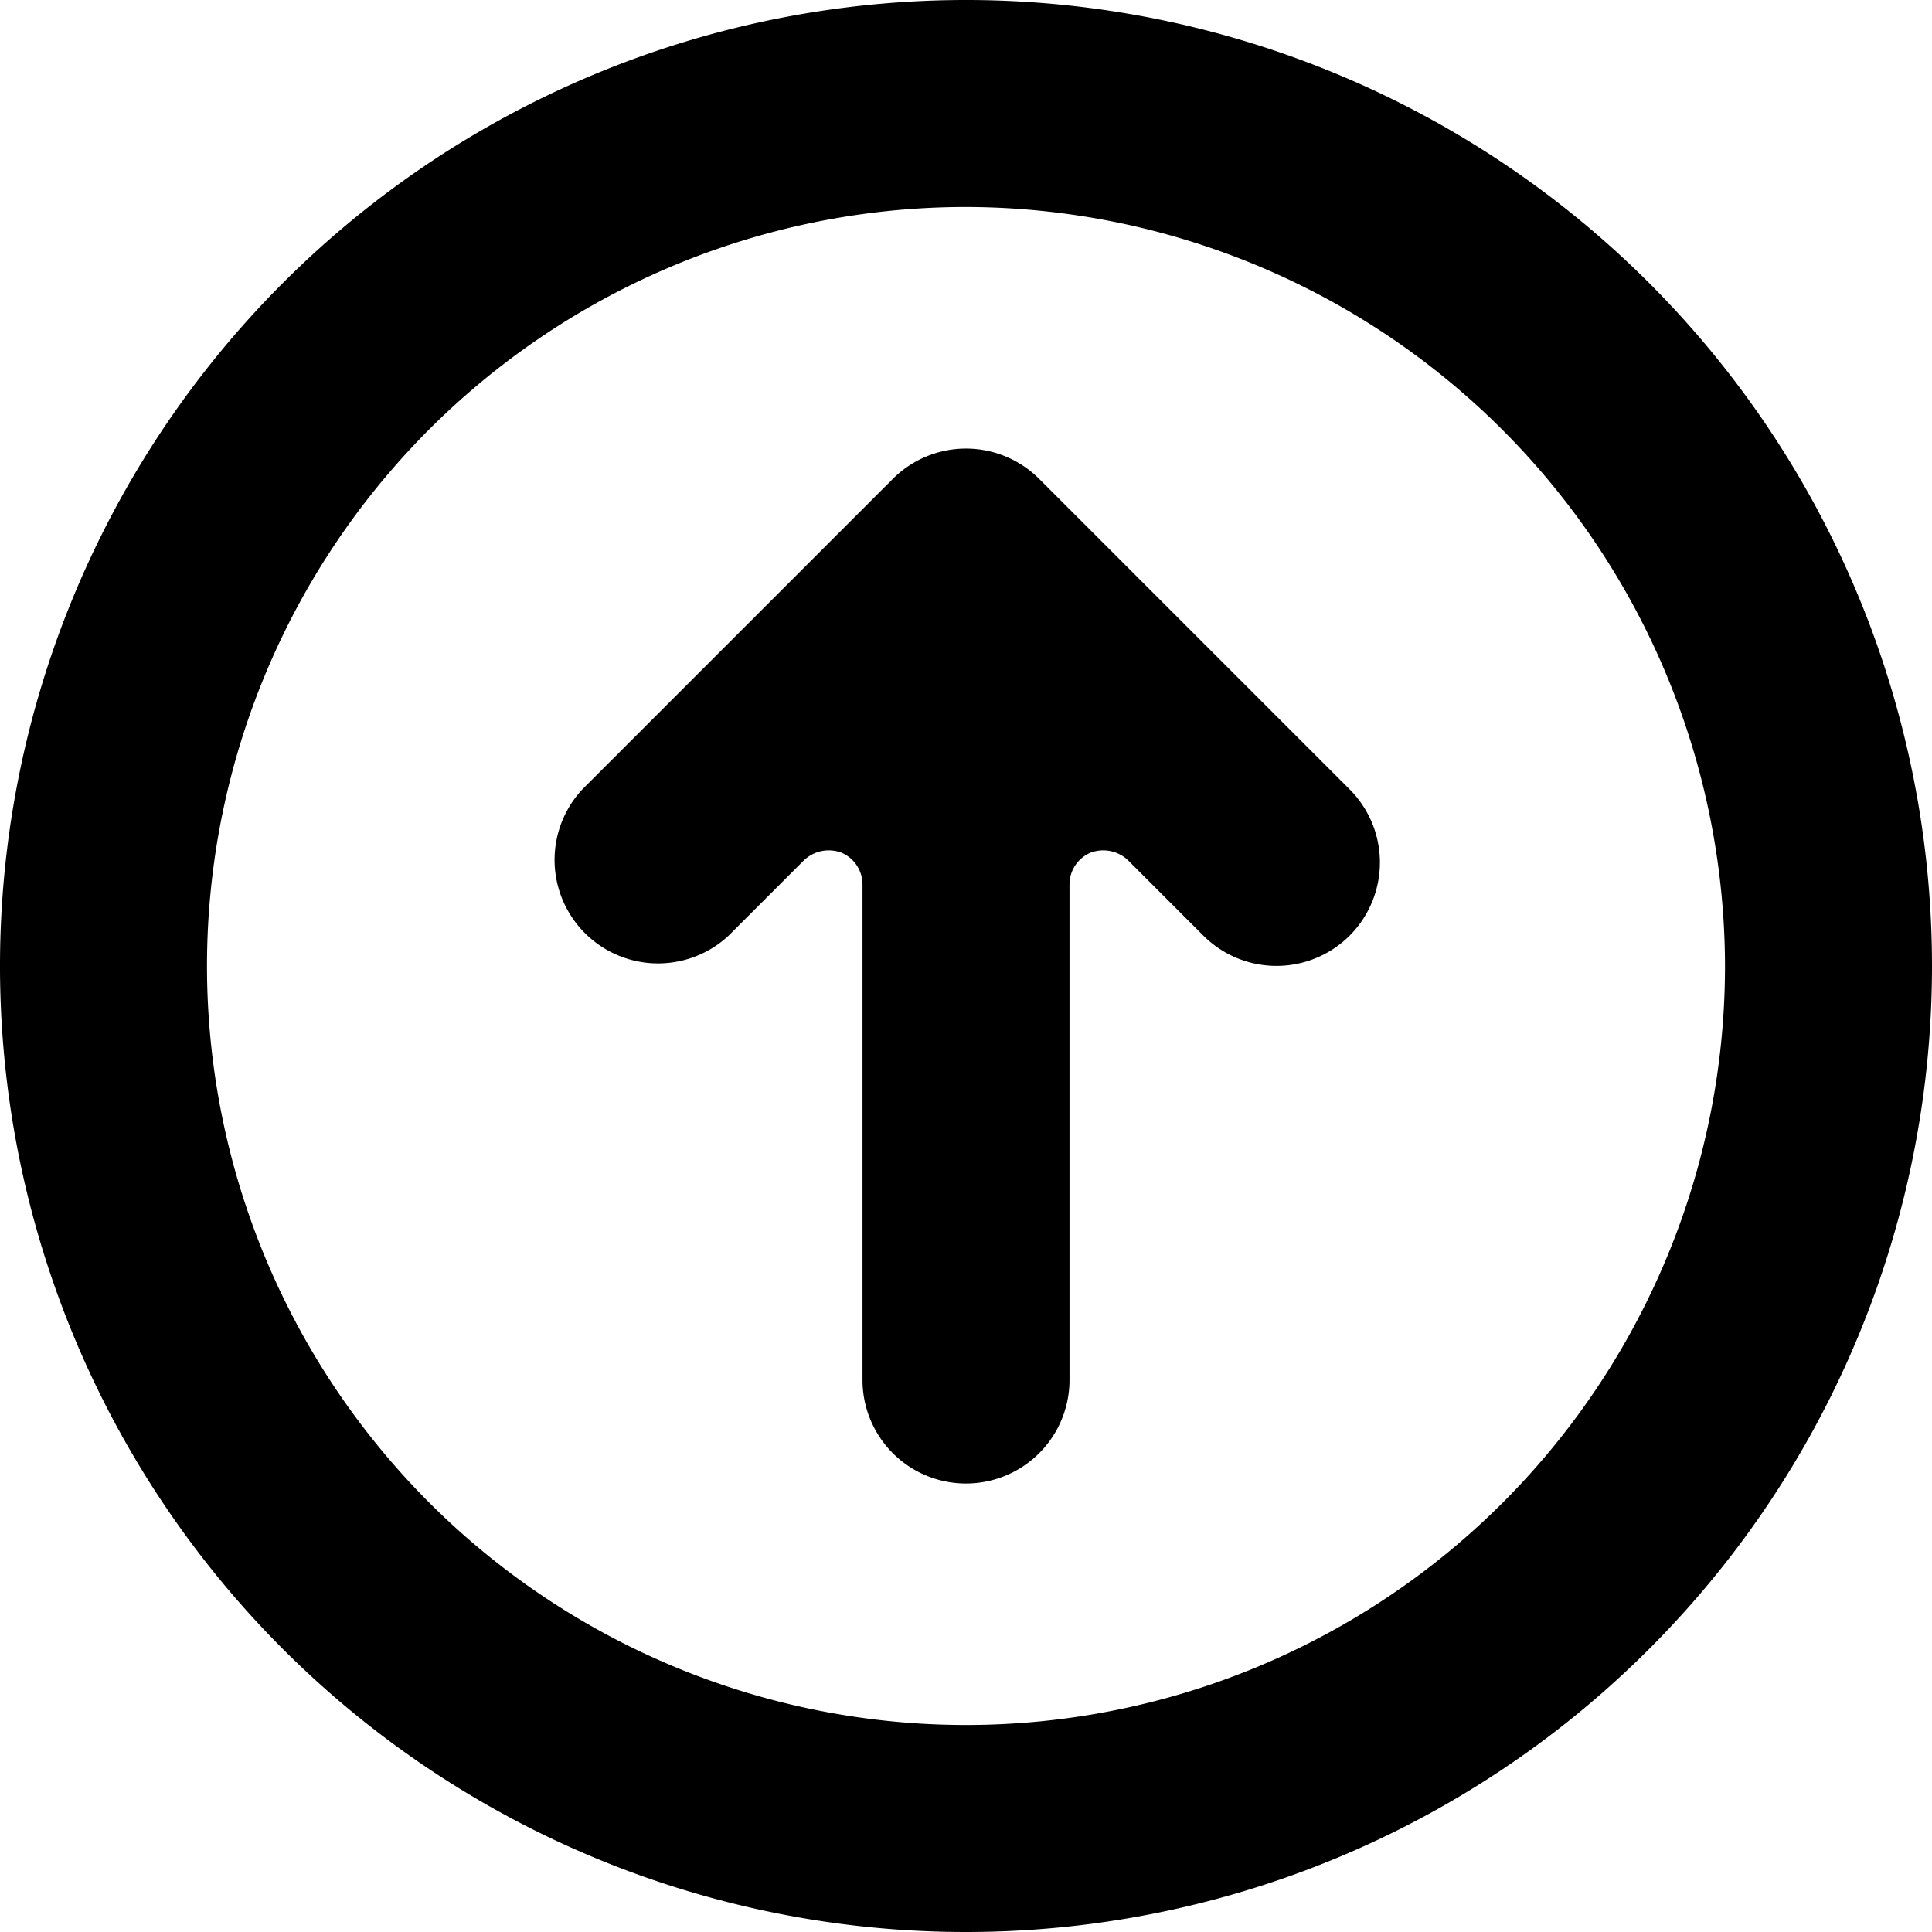 <svg xmlns="http://www.w3.org/2000/svg" viewBox="0 0 14 14">
  <g>
    <path d="M7,14a7,7,0,1,1,7-7A7,7,0,0,1,7,14ZM7,1.5A5.5,5.5,0,1,0,12.5,7,5.51,5.51,0,0,0,7,1.5Z" style="fill: #000001"/>
    <path d="M9.78,6.78a.75.75,0,0,1-1.06,0l-.54-.54a.26.26,0,0,0-.28-.06.25.25,0,0,0-.15.23V10a.75.75,0,0,1-1.5,0V6.41a.25.25,0,0,0-.15-.23.26.26,0,0,0-.28.06l-.54.54A.75.75,0,0,1,4.22,5.72L6.47,3.47a.75.75,0,0,1,1.06,0L9.78,5.72A.75.75,0,0,1,9.78,6.78Z" style="fill: #000001"/>
  </g>
</svg>
